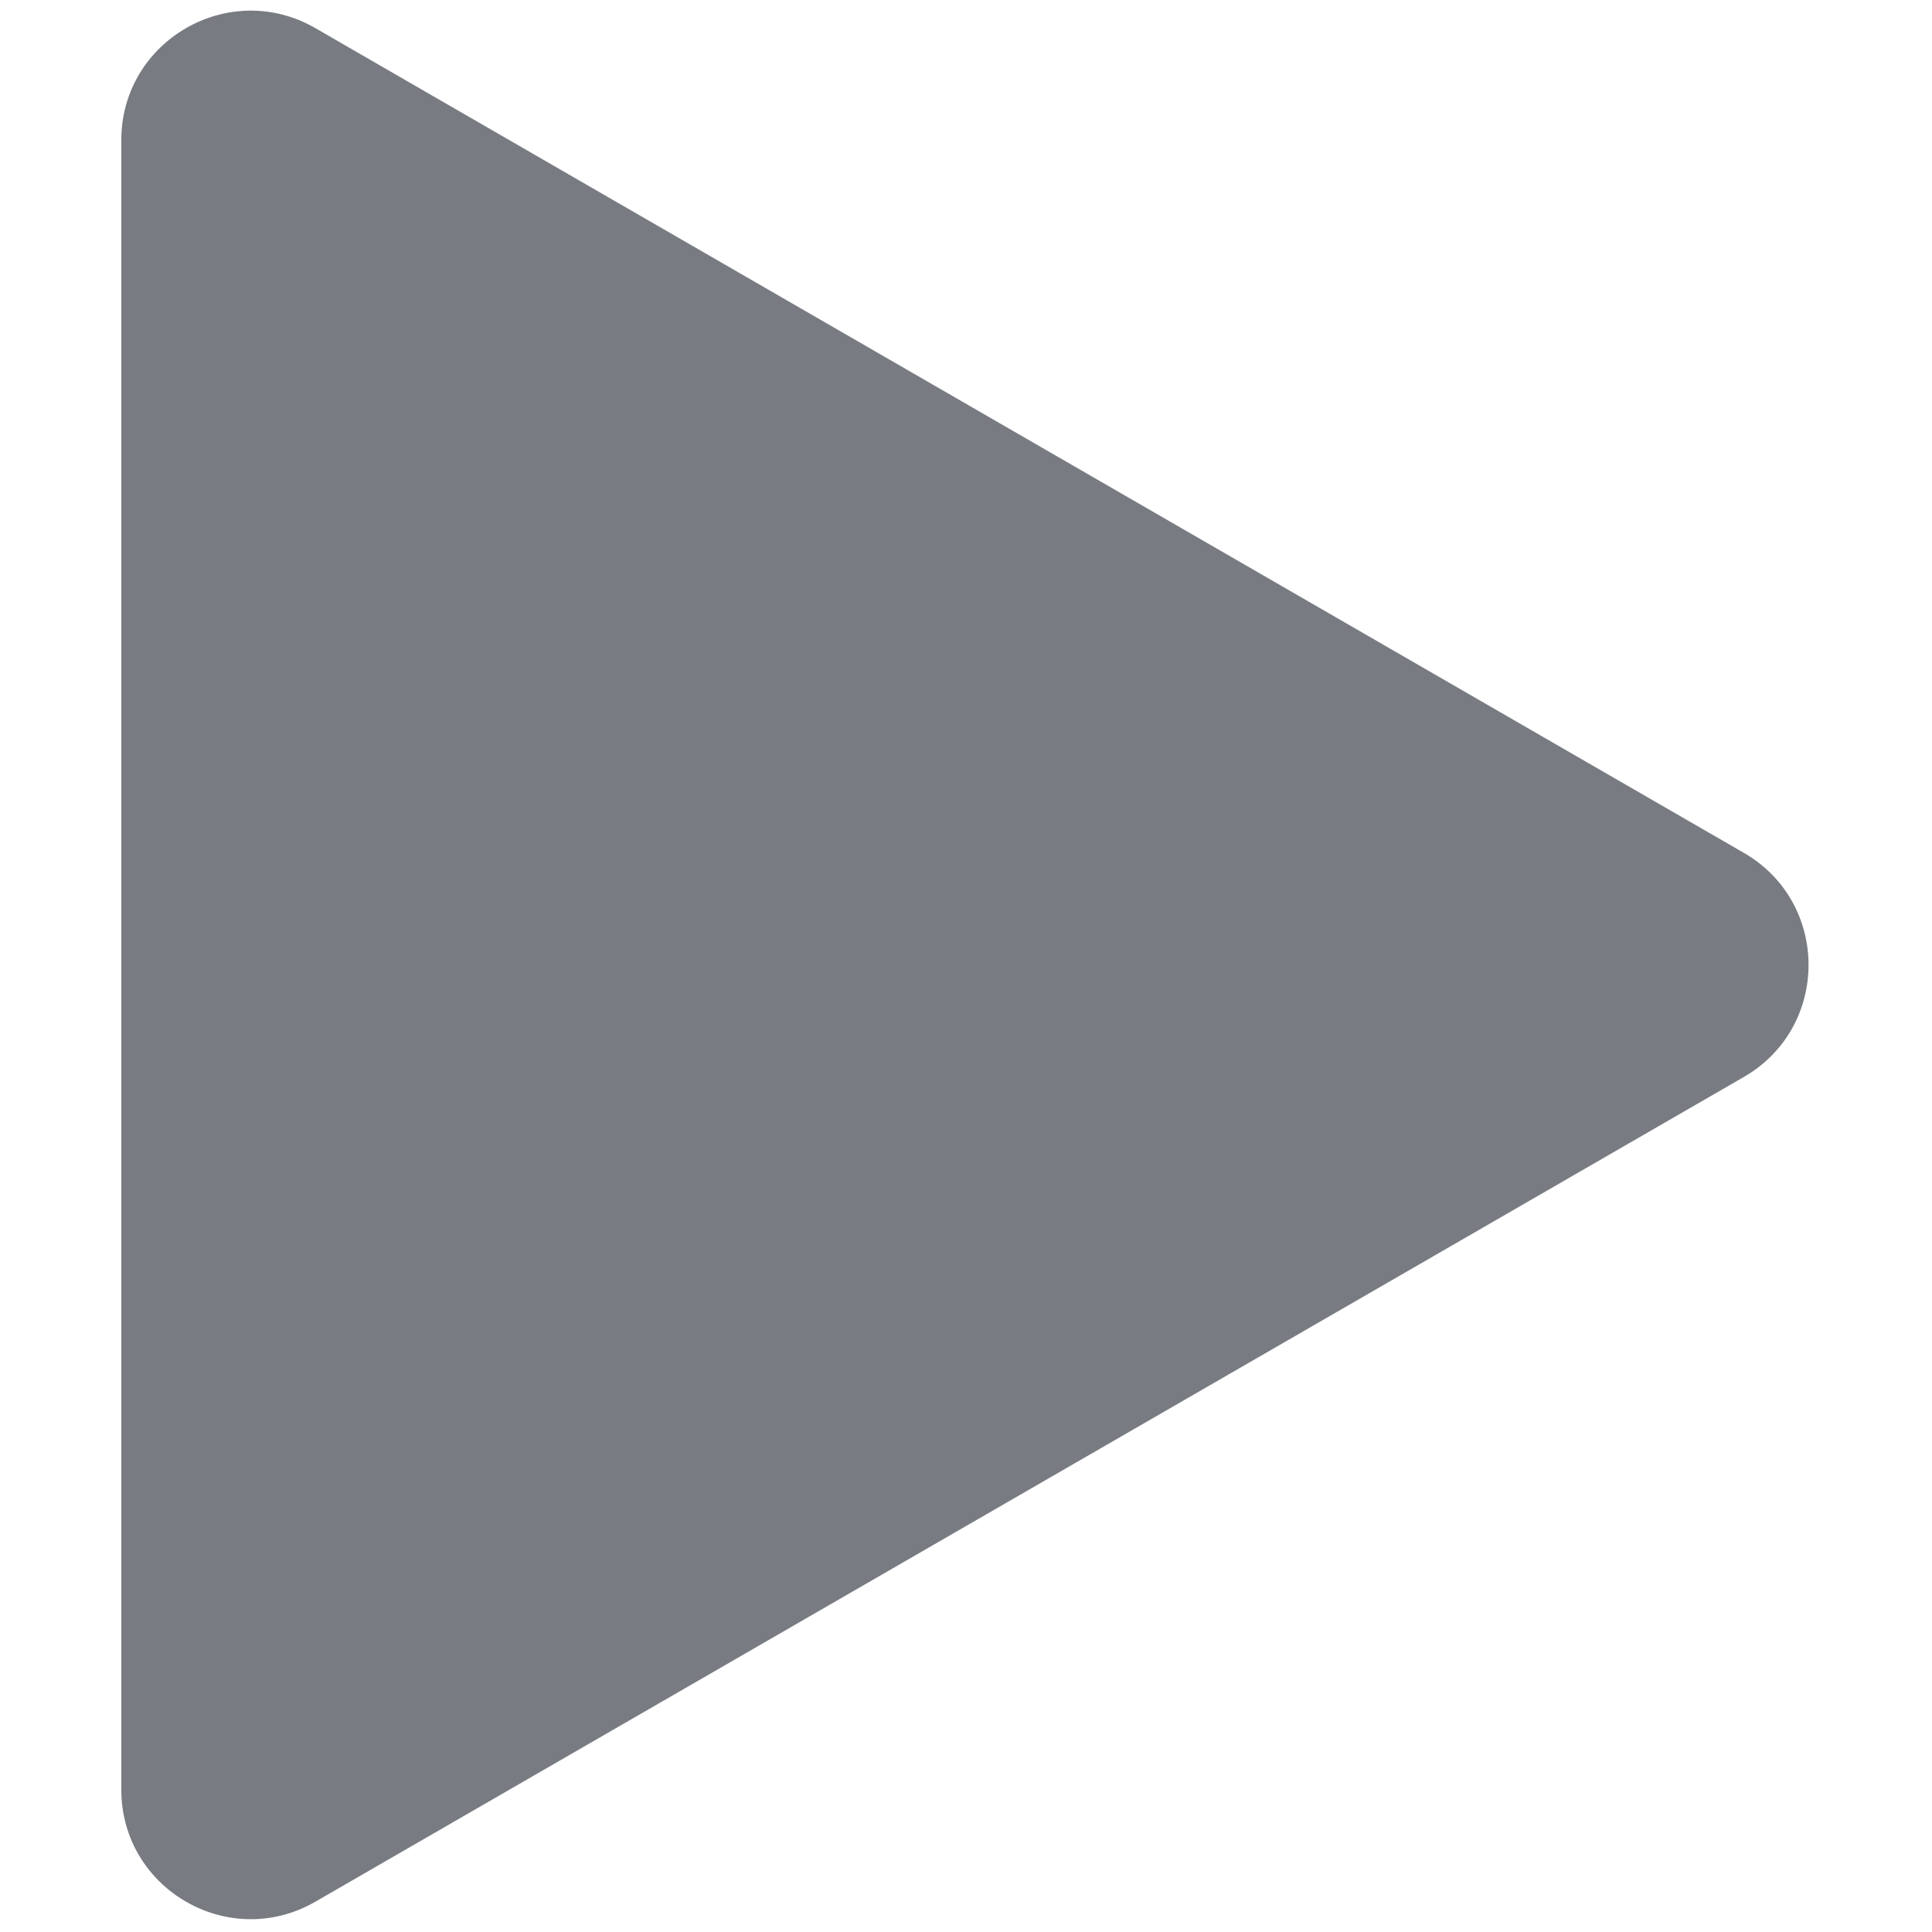 <svg xmlns="http://www.w3.org/2000/svg" xmlns:xlink="http://www.w3.org/1999/xlink" version="1.1" width="256" height="256" viewBox="0 0 256 256" xml:space="preserve">

<defs>
</defs>
<g style="stroke: none; stroke-width: 0; stroke-dasharray: none; stroke-linecap: butt; stroke-linejoin: miter; stroke-miterlimit: 10; fill: none; fill-rule: nonzero; opacity: 1;" transform="translate(1.407 1.407) scale(2.81 2.81)" >
	<path d="M 81.73 50.284 c 4.068 -2.349 4.068 -8.22 0 -10.569 L 48.051 20.271 L 14.372 0.827 c -4.068 -2.349 -9.153 0.587 -9.153 5.284 V 45 v 38.889 c 0 4.697 5.085 7.633 9.153 5.284 l 33.679 -19.444 L 81.73 50.284 z" style="stroke: none; stroke-width: 1; stroke-dasharray: none; stroke-linecap: butt; stroke-linejoin: miter; stroke-miterlimit: 10; fill: #787c82; fill-rule: nonzero; opacity: 1;" transform=" matrix(1 0 0 1 0 0) " stroke-linecap="round" />
</g>
</svg>
